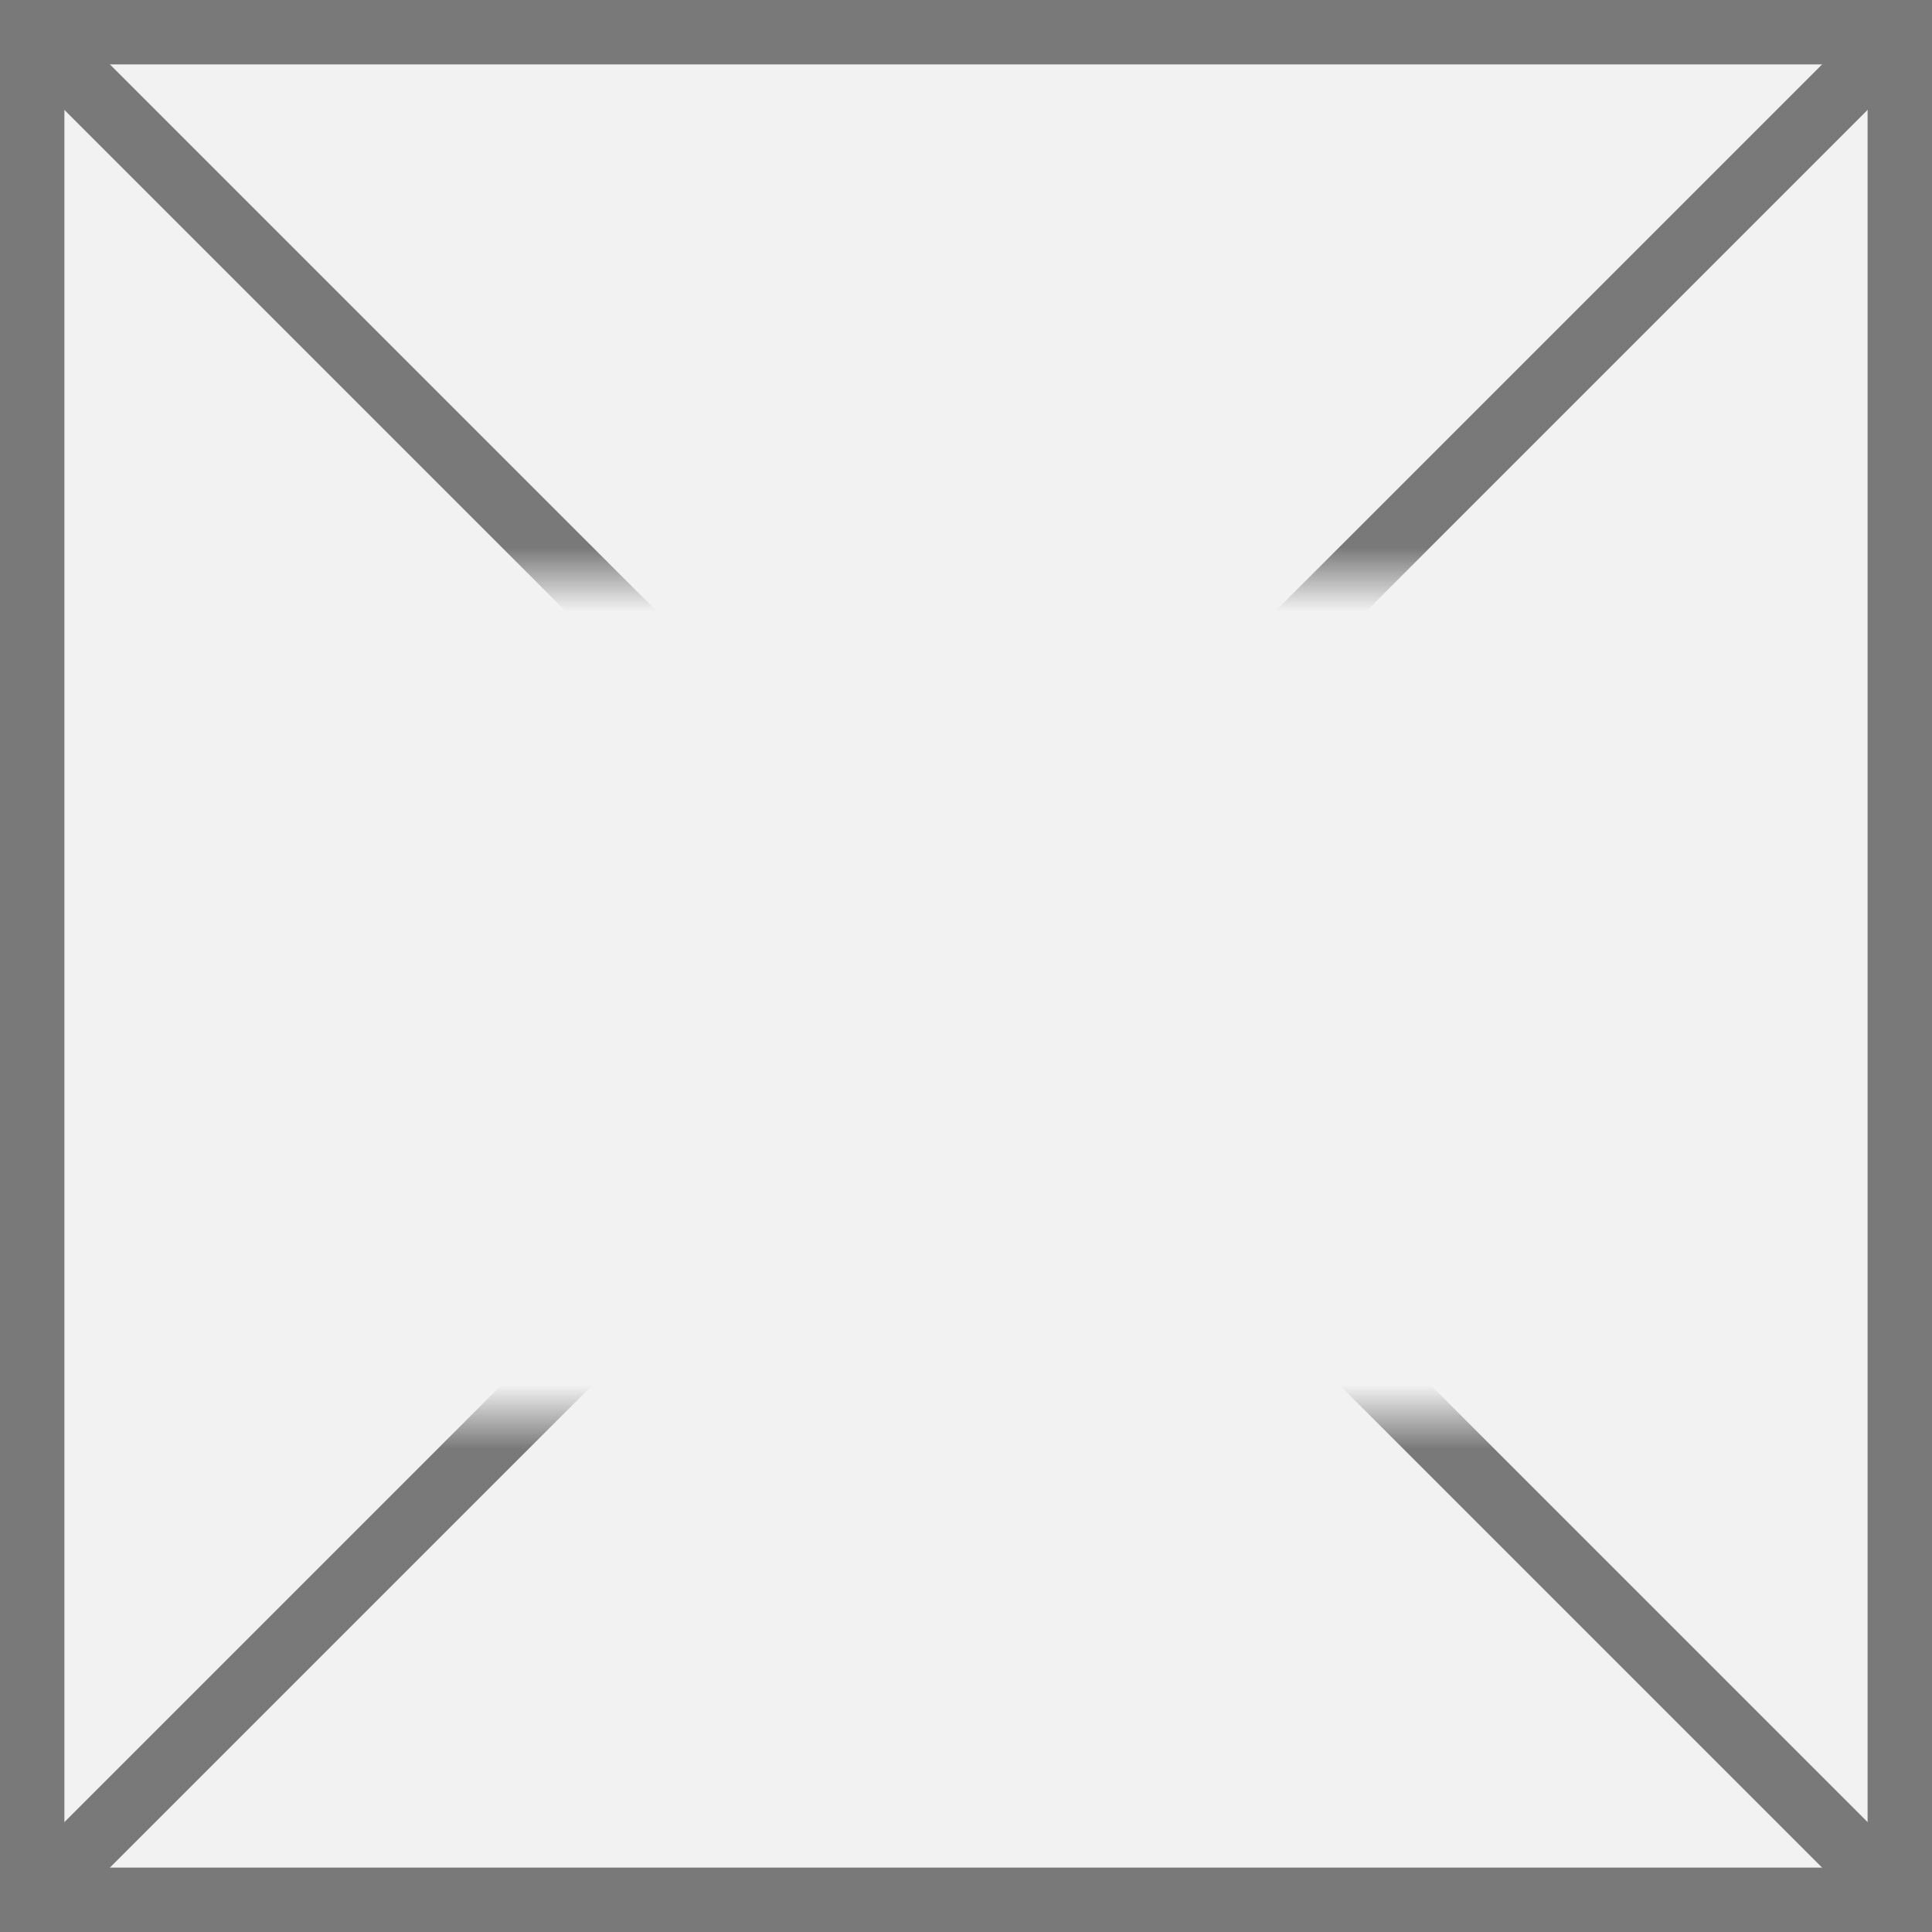 ﻿<?xml version="1.0" encoding="utf-8"?>
<svg version="1.1" xmlns:xlink="http://www.w3.org/1999/xlink" width="30px" height="30px" xmlns="http://www.w3.org/2000/svg">
  <rect width="100%" height="100%" fill="#333333" stroke="none"/>
  <defs>
    <mask fill="white" id="clip661">
      <path d="M 891 615  L 915 615  L 915 628  L 891 628  Z M 887 606  L 917 606  L 917 636  L 887 636  Z " fill-rule="evenodd" />
    </mask>
  </defs>
  <g transform="matrix(1 0 0 1 -887 -606 )">
    <path d="M 887.5 606.5  L 916.5 606.5  L 916.5 635.5  L 887.5 635.5  L 887.5 606.5  Z " fill-rule="nonzero" fill="#f2f2f2" stroke="none" />
    <path d="M 887.5 606.5  L 916.5 606.5  L 916.5 635.5  L 887.5 635.5  L 887.5 606.5  Z " stroke-width="1" stroke="#797979" fill="none" />
    <path d="M 887.354 606.354  L 916.646 635.646  M 916.646 606.354  L 887.354 635.646  " stroke-width="1" stroke="#797979" fill="none" mask="url(#clip661)" />
  </g>
</svg>